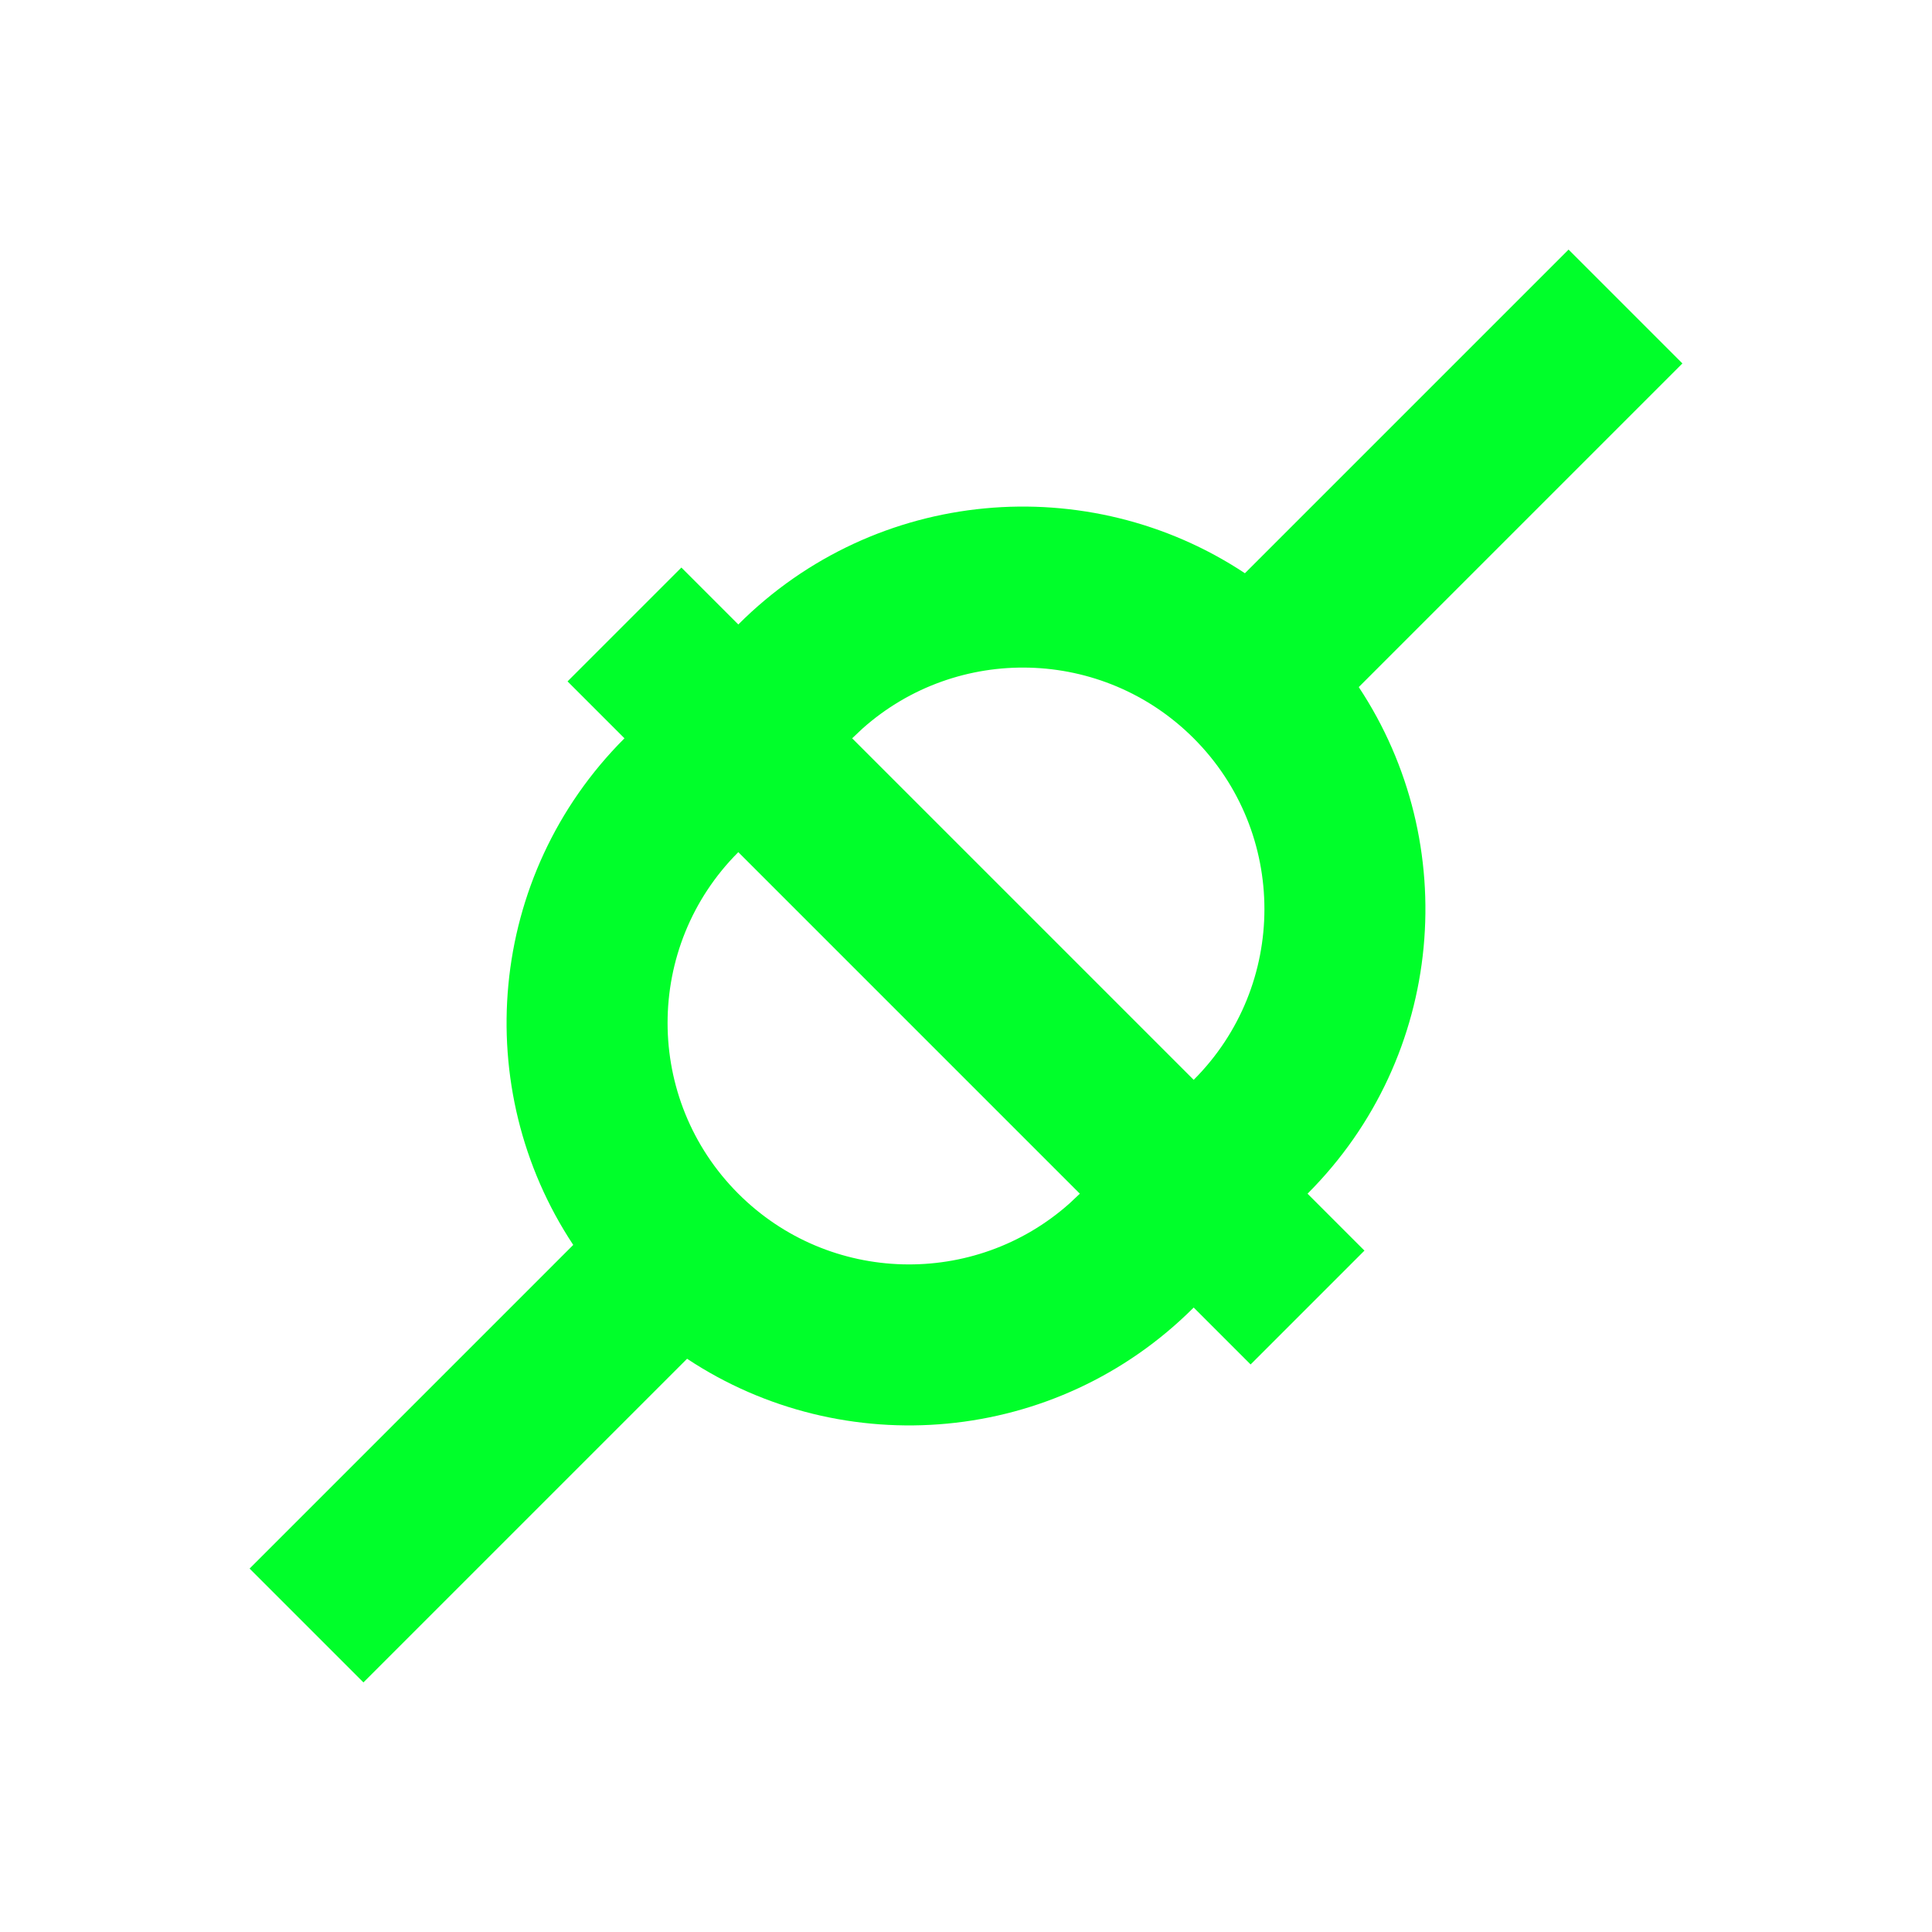 <!DOCTYPE svg PUBLIC "-//W3C//DTD SVG 1.1//EN" "http://www.w3.org/Graphics/SVG/1.1/DTD/svg11.dtd">
<!-- Uploaded to: SVG Repo, www.svgrepo.com, Transformed by: SVG Repo Mixer Tools -->
<svg width="800px" height="800px" viewBox="0 0 512 512" version="1.1" xmlns="http://www.w3.org/2000/svg" xmlns:xlink="http://www.w3.org/1999/xlink" fill="#000000">
<g id="SVGRepo_bgCarrier" stroke-width="0"/>
<g id="SVGRepo_tracerCarrier" stroke-linecap="round" stroke-linejoin="round"/>
<g id="SVGRepo_iconCarrier"> <title>connected</title> <g id="Page-1" stroke="none" stroke-width="1" fill="none" fill-rule="evenodd"> <g id="drop" fill="#00ff2a" transform="translate(66.144, 66.144)"> <path d="M114.431,84.261 L129.516,99.346 C166.006,62.857 222.355,58.331 263.771,85.769 L349.542,-9.76285719e-12 L379.712,30.17 L293.942,115.941 C321.381,157.357 316.855,213.706 280.366,250.196 L295.451,265.281 L265.281,295.451 L250.196,280.366 C213.706,316.855 157.357,321.381 115.941,293.942 L30.17,379.712 L8.52651283e-14,349.542 L85.769,263.771 C58.331,222.355 62.857,166.006 99.346,129.516 L84.261,114.431 L114.431,84.261 Z M129.516,159.686 C104.523,184.68 104.523,225.202 129.516,250.196 C153.617,274.297 192.158,275.157 217.29,252.778 L220.026,250.196 L129.516,159.686 Z M159.686,129.516 L250.196,220.026 C275.189,195.032 275.189,154.51 250.196,129.516 C226.095,105.415 187.554,104.554 162.422,126.934 L159.686,129.516 Z" id="Combined-Shape" transform="translate(189.856, 189.856) rotate(-360) translate(-189.856, -189.856) "> </path> </g> </g> </g>
</svg>
